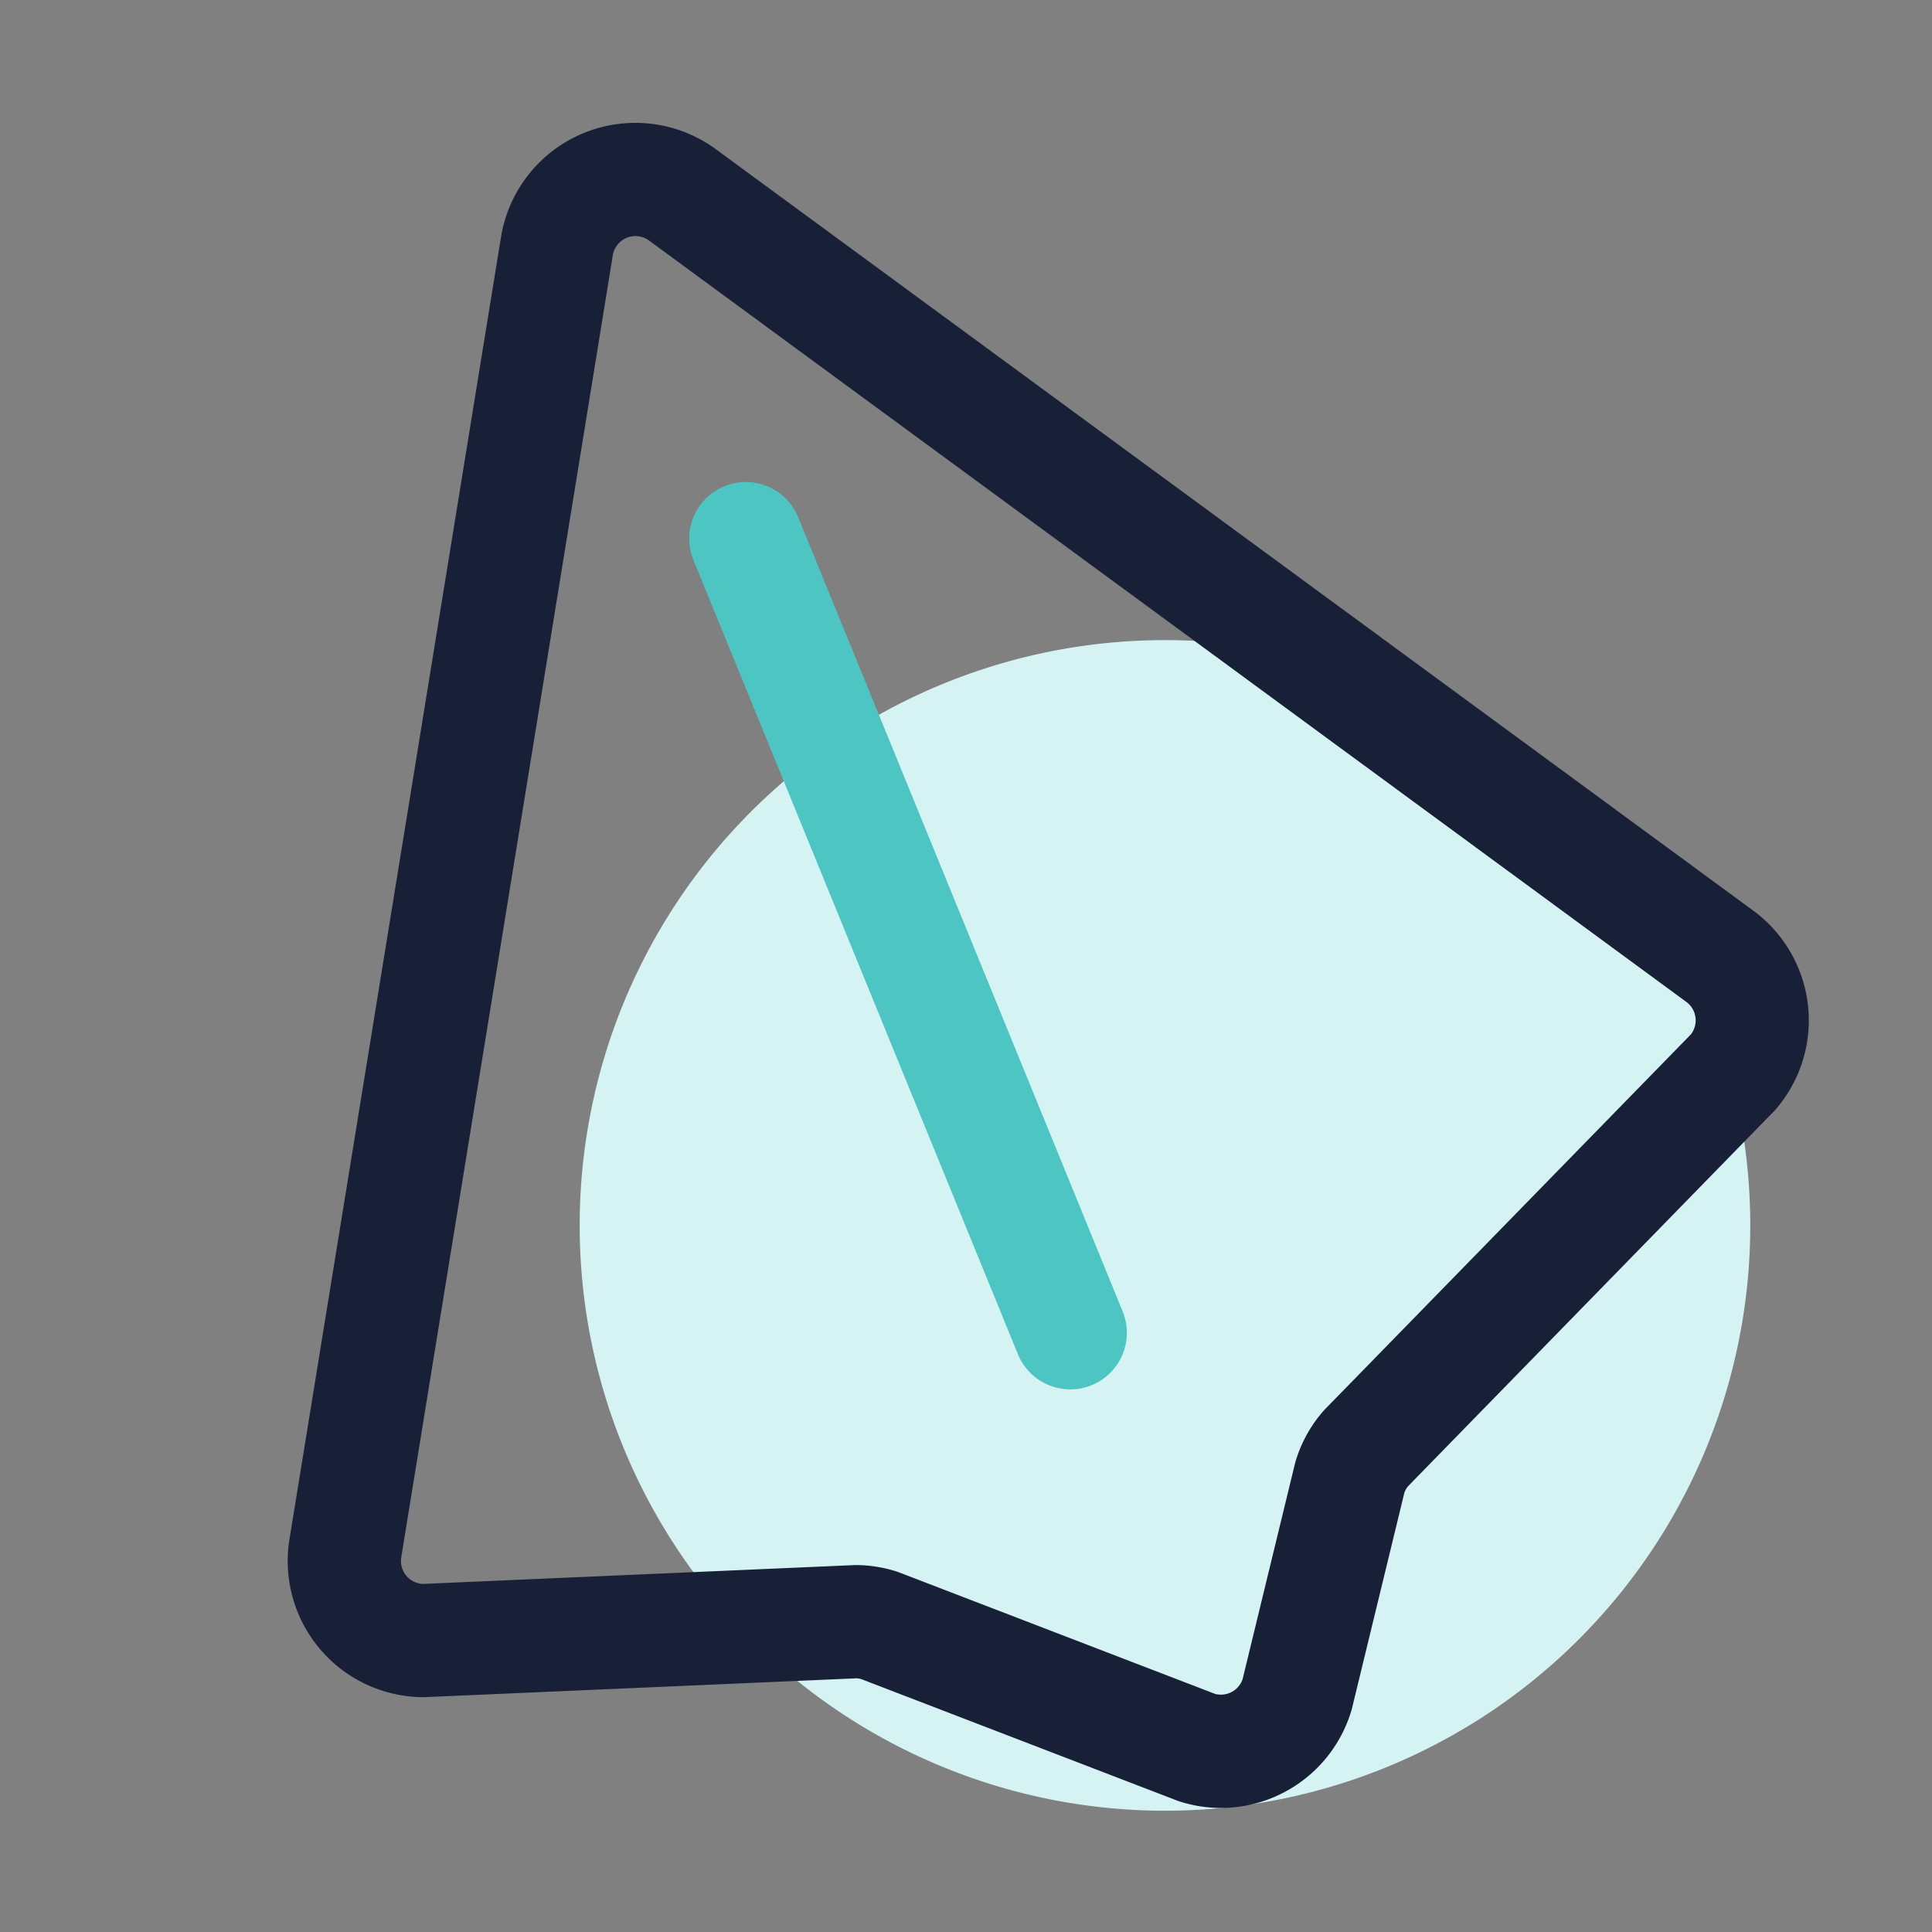 <?xml version="1.0" standalone="no"?><!DOCTYPE svg PUBLIC "-//W3C//DTD SVG 1.1//EN" "http://www.w3.org/Graphics/SVG/1.1/DTD/svg11.dtd"><svg t="1680536742879" class="icon" viewBox="0 0 1024 1024" version="1.1" xmlns="http://www.w3.org/2000/svg" p-id="2051" xmlns:xlink="http://www.w3.org/1999/xlink" width="200" height="200"><rect x="0" y="0" width="1024" height="1024" fill="#808080" stroke="none"/><path d="M617.46 649.5m-310.22 0a310.22 310.22 0 1 0 620.44 0 310.22 310.22 0 1 0-620.44 0Z" fill="#D6F3F4" p-id="2052"></path><path d="M647.2 958.25a72.37 72.37 0 0 1-21.8-3.38l-0.89-0.28-0.86-0.34-167.3-64.34a11.93 11.93 0 0 0-2.37-0.37l-229.17 10H224a72.17 72.17 0 0 1-70.57-83.74l112.1-690.07a72.16 72.16 0 0 1 113.94-46.61l549.79 403.54a72.16 72.16 0 0 1 12 105.21l-0.62 0.72-0.67 0.68-193.81 198.6a12.53 12.53 0 0 0-1.83 3.37l-27.89 114.81-0.23 0.77a72.3 72.3 0 0 1-69 51.43z m-3.13-60.43a12.18 12.18 0 0 0 14.51-7.73l27.89-114.81 0.23-0.78a71.63 71.63 0 0 1 14.38-26.25l0.62-0.72 0.66-0.68 193.85-198.61a12.17 12.17 0 0 0-2.46-17.24L344 127.49a12.17 12.17 0 0 0-19.21 7.86L212.67 825.42a12.16 12.16 0 0 0 11.33 14.1l229.18-10h0.82a72.29 72.29 0 0 1 21 3.34l0.88 0.28z" fill="#182038" p-id="2053"></path><path d="M567.28 736.39a30 30 0 0 1-27.76-18.6L367.74 297.36a30 30 0 1 1 55.49-22.8L595 695a30 30 0 0 1-27.74 41.41z" fill="#4DC5C3" p-id="2054"></path></svg>